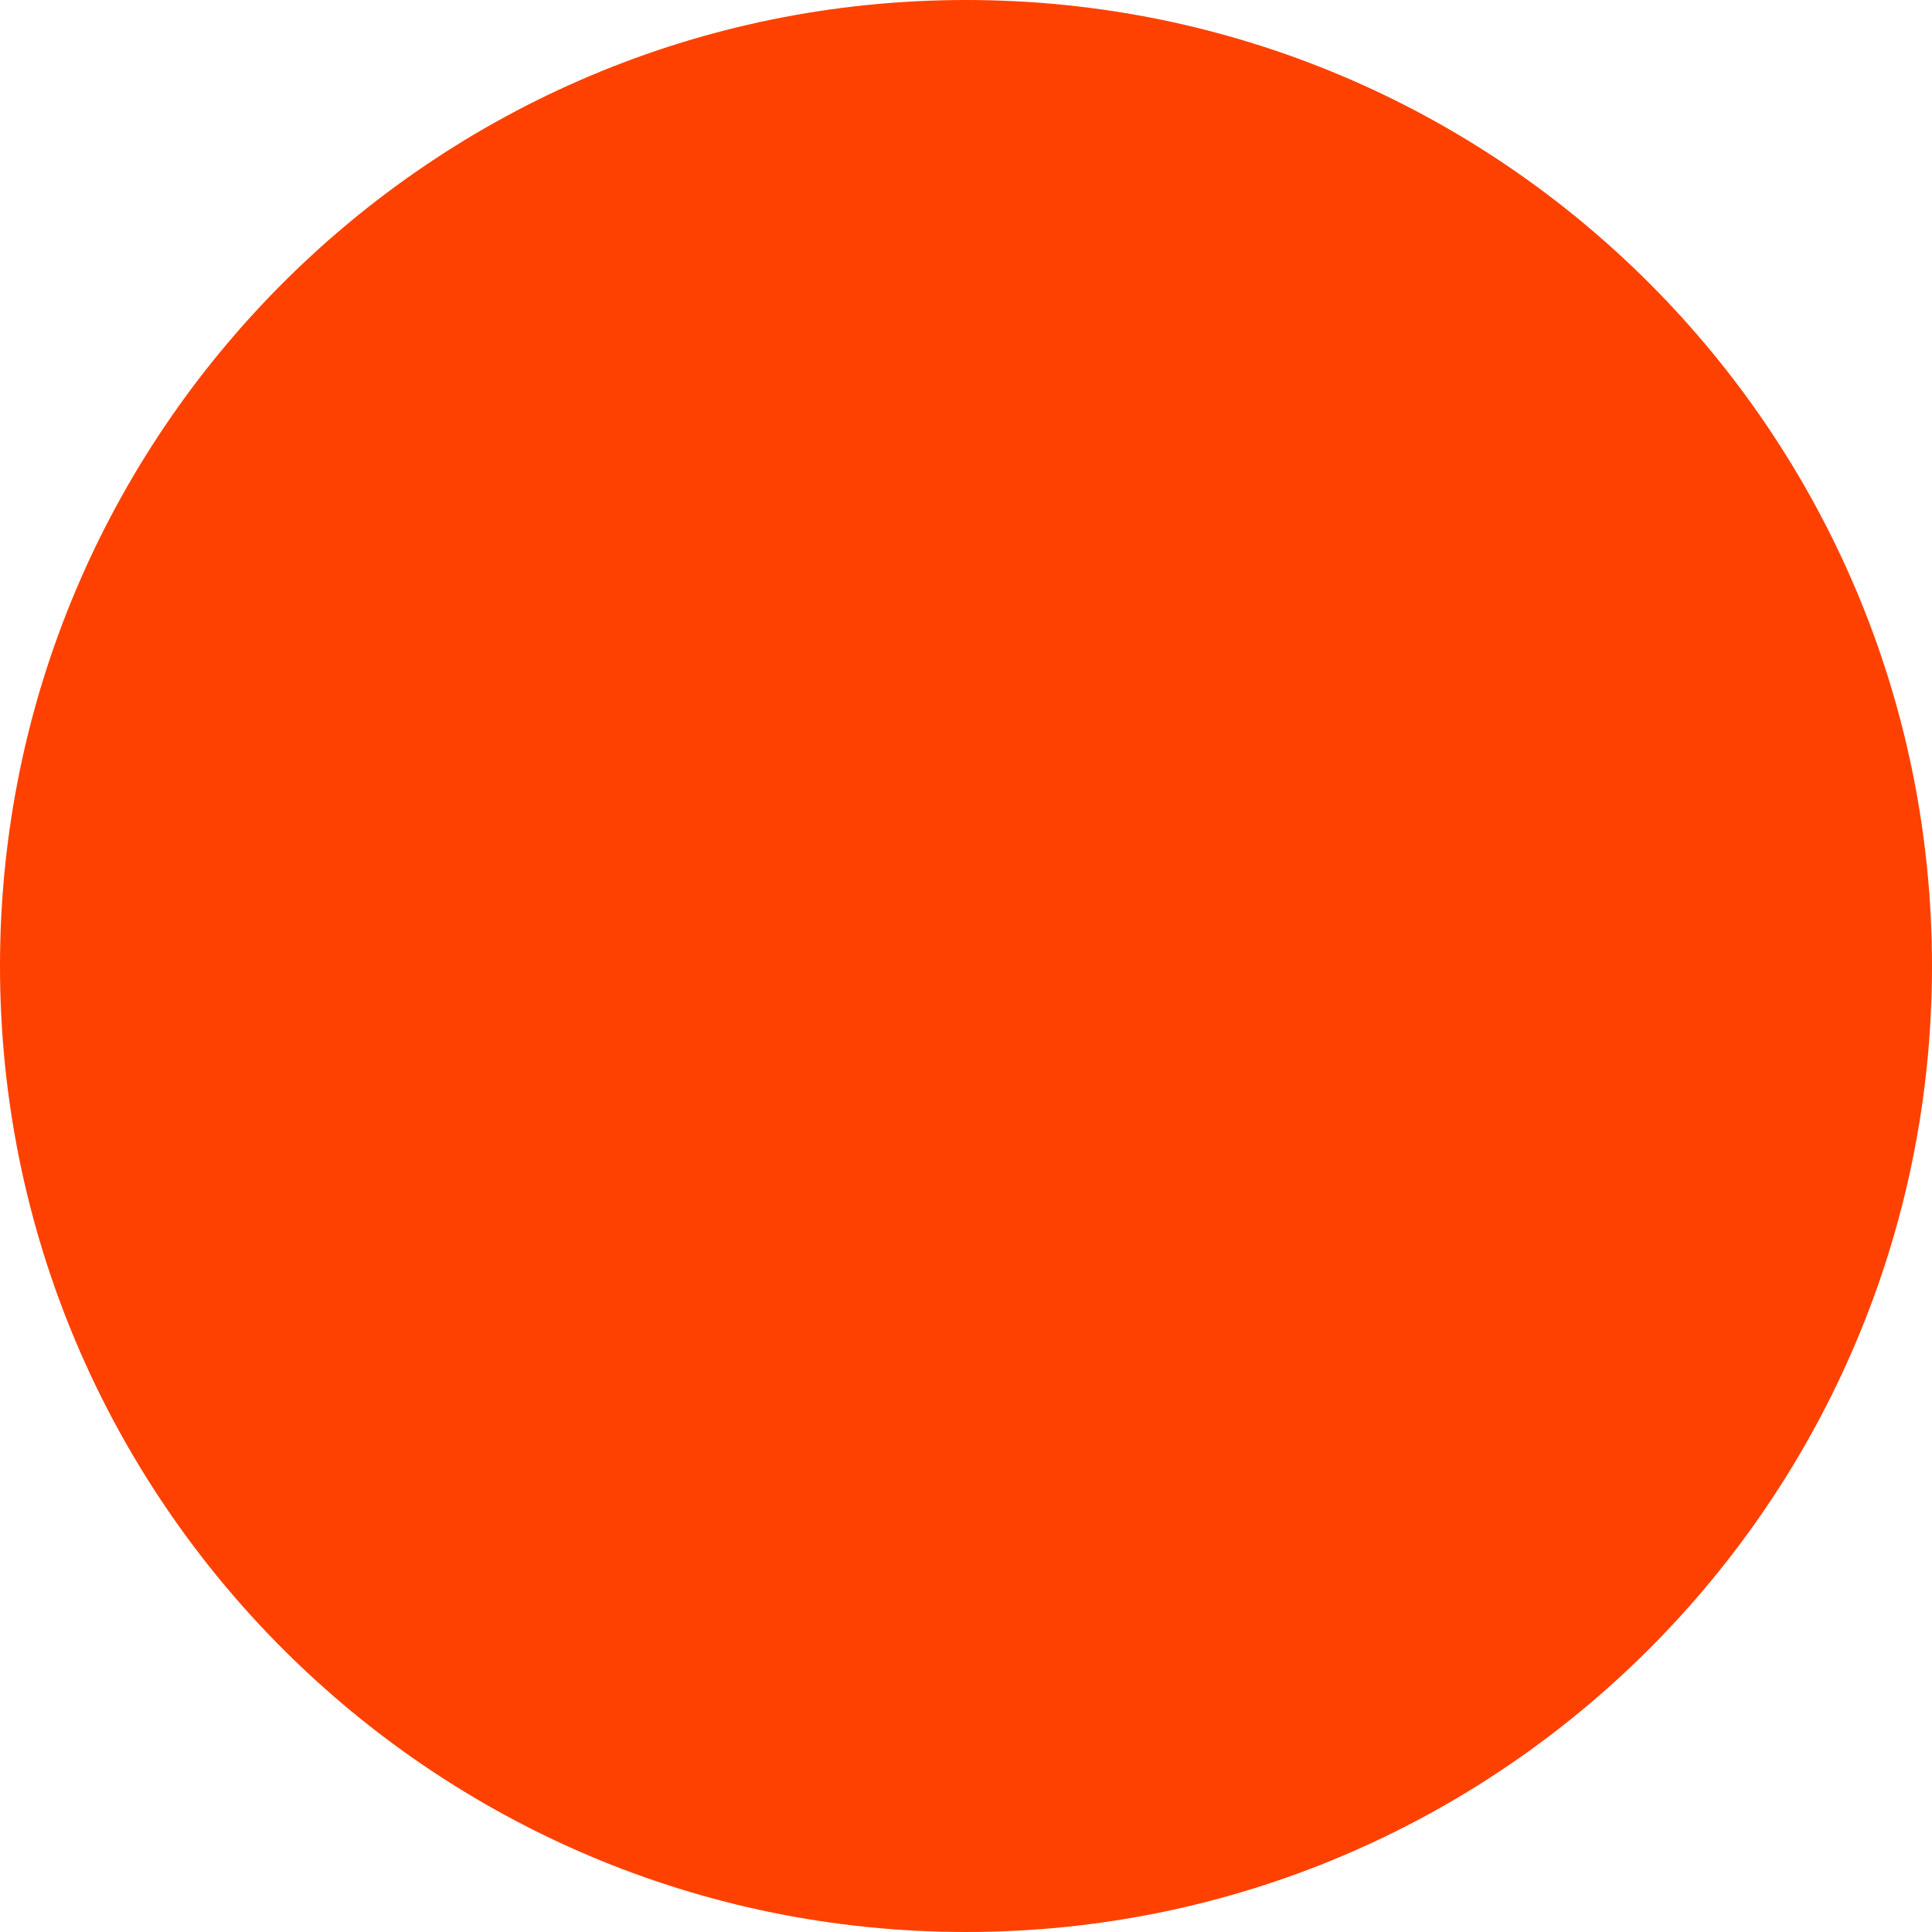 <?xml version="1.0" encoding="utf-8"?>
<!-- Generator: Adobe Illustrator 22.1.0, SVG Export Plug-In . SVG Version: 6.00 Build 0)  -->
<svg version="1.1" id="Layer_1" xmlns="http://www.w3.org/2000/svg" xmlns:xlink="http://www.w3.org/1999/xlink" x="0px" y="0px"
	 viewBox="0 0 440 440" style="enable-background:new 0 0 440 440;" xml:space="preserve">
<style type="text/css">
	.st0{fill:#FF4100;}
</style>
<path class="st0" d="M220,440L220,440C98.5,440,0,341.5,0,220l0,0C0,98.5,98.5,0,220,0l0,0c121.5,0,220,98.5,220,220l0,0
	C440,341.5,341.5,440,220,440z"/>
</svg>
